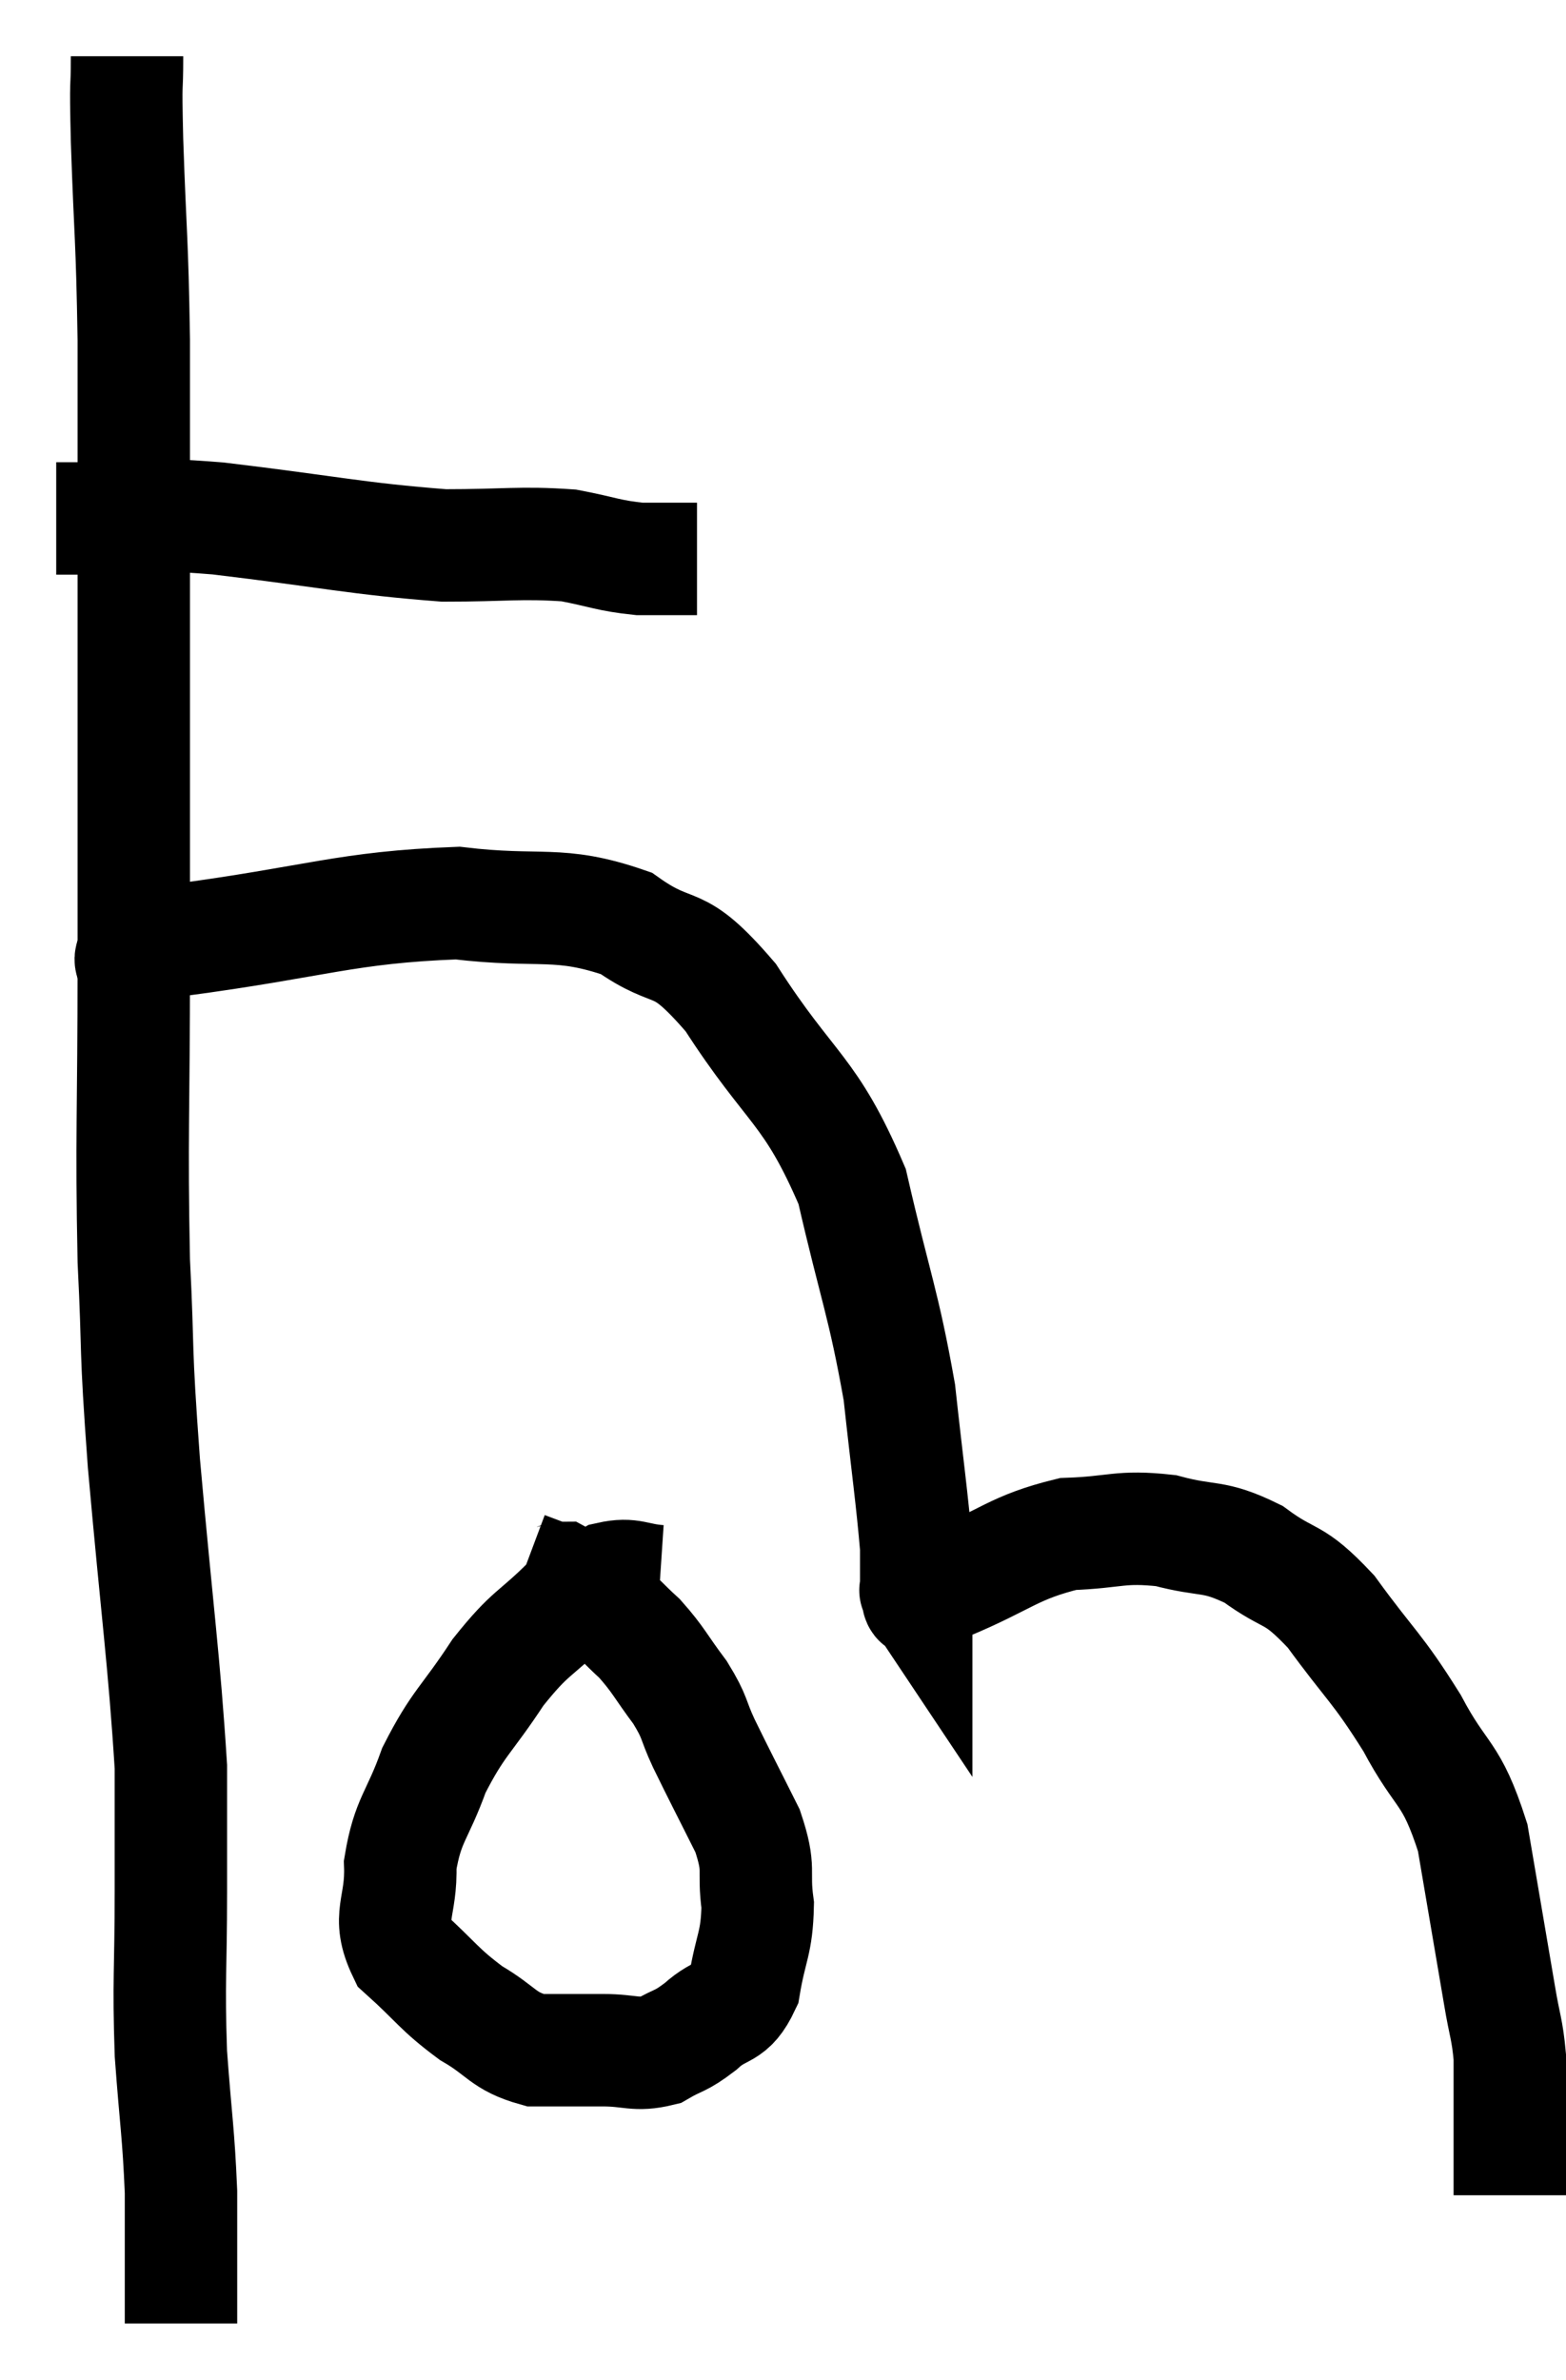 <svg xmlns="http://www.w3.org/2000/svg" viewBox="8.42 2.6 27.86 42.32" width="27.86" height="42.32"><path d="M 9.42 11.82 C 9.87 11.82, 9.6 11.82, 10.32 11.82 C 11.31 11.82, 10.8 11.7, 12.3 11.82 C 14.31 12.06, 14.76 12.18, 16.32 12.3 C 17.43 12.3, 17.67 12.24, 18.54 12.3 C 19.17 12.42, 19.23 12.48, 19.8 12.54 L 20.82 12.54" fill="none" stroke="black" stroke-width="2"></path><path d="M 10.68 3.6 C 10.68 4.35, 10.65 3.84, 10.68 5.1 C 10.74 6.87, 10.77 6.78, 10.8 8.64 C 10.8 10.59, 10.8 10.545, 10.8 12.54 C 10.8 14.58, 10.8 14.82, 10.8 16.62 C 10.8 18.18, 10.8 17.64, 10.8 19.74 C 10.8 22.38, 10.755 22.8, 10.8 25.02 C 10.89 26.82, 10.815 26.37, 10.98 28.62 C 11.22 31.32, 11.34 32.115, 11.46 34.02 C 11.46 35.13, 11.46 34.965, 11.46 36.24 C 11.46 37.68, 11.415 37.785, 11.46 39.12 C 11.55 40.35, 11.595 40.515, 11.64 41.58 C 11.64 42.48, 11.64 42.93, 11.64 43.38 C 11.64 43.38, 11.64 43.29, 11.64 43.38 C 11.64 43.56, 11.64 43.65, 11.64 43.74 C 11.64 43.74, 11.64 43.695, 11.64 43.74 L 11.64 43.92" fill="none" stroke="black" stroke-width="2"></path><path d="M 10.68 20.04 C 11.13 19.68, 10.11 19.665, 11.58 19.32 C 14.07 18.99, 14.565 18.735, 16.56 18.66 C 18.06 18.84, 18.345 18.6, 19.56 19.02 C 20.49 19.68, 20.415 19.17, 21.42 20.34 C 22.5 22.02, 22.83 21.945, 23.58 23.7 C 24 25.53, 24.135 25.755, 24.42 27.36 C 24.57 28.74, 24.645 29.235, 24.72 30.12 C 24.72 30.51, 24.72 30.705, 24.72 30.9 C 24.72 30.9, 24.69 30.855, 24.72 30.9 C 24.78 30.99, 24.705 31.11, 24.84 31.08 C 25.05 30.93, 24.615 31.08, 25.26 30.78 C 26.34 30.33, 26.445 30.12, 27.42 29.88 C 28.29 29.85, 28.335 29.73, 29.16 29.82 C 29.94 30.03, 29.985 29.88, 30.72 30.24 C 31.41 30.75, 31.395 30.51, 32.1 31.26 C 32.82 32.25, 32.91 32.235, 33.54 33.24 C 34.08 34.26, 34.23 34.065, 34.62 35.28 C 34.86 36.69, 34.935 37.125, 35.1 38.1 C 35.19 38.64, 35.235 38.685, 35.28 39.18 C 35.28 39.63, 35.28 39.78, 35.28 40.08 C 35.28 40.23, 35.28 40.065, 35.28 40.38 C 35.28 40.86, 35.28 41.1, 35.28 41.34 C 35.28 41.34, 35.28 41.34, 35.28 41.34 C 35.28 41.34, 35.28 41.31, 35.28 41.34 C 35.28 41.4, 35.28 41.385, 35.28 41.46 L 35.28 41.64" fill="none" stroke="black" stroke-width="2"></path><path d="M 20.16 30.72 C 19.71 30.69, 19.665 30.57, 19.26 30.66 C 18.9 30.87, 19.035 30.66, 18.54 31.08 C 17.91 31.71, 17.88 31.59, 17.28 32.34 C 16.71 33.21, 16.575 33.225, 16.14 34.08 C 15.84 34.92, 15.675 34.95, 15.54 35.76 C 15.57 36.54, 15.285 36.66, 15.6 37.32 C 16.2 37.86, 16.215 37.965, 16.8 38.4 C 17.37 38.73, 17.355 38.895, 17.94 39.06 C 18.54 39.06, 18.585 39.06, 19.14 39.06 C 19.65 39.06, 19.725 39.165, 20.16 39.06 C 20.52 38.85, 20.505 38.925, 20.88 38.64 C 21.27 38.28, 21.405 38.46, 21.66 37.92 C 21.78 37.2, 21.885 37.17, 21.9 36.48 C 21.81 35.82, 21.96 35.88, 21.72 35.16 C 21.33 34.38, 21.24 34.215, 20.94 33.6 C 20.73 33.15, 20.805 33.165, 20.52 32.7 C 20.16 32.22, 20.145 32.13, 19.8 31.74 C 19.47 31.44, 19.485 31.41, 19.14 31.14 C 18.78 30.9, 18.645 30.78, 18.42 30.66 C 18.33 30.66, 18.405 30.705, 18.24 30.66 L 17.76 30.48" fill="none" stroke="black" stroke-width="2"></path></svg>